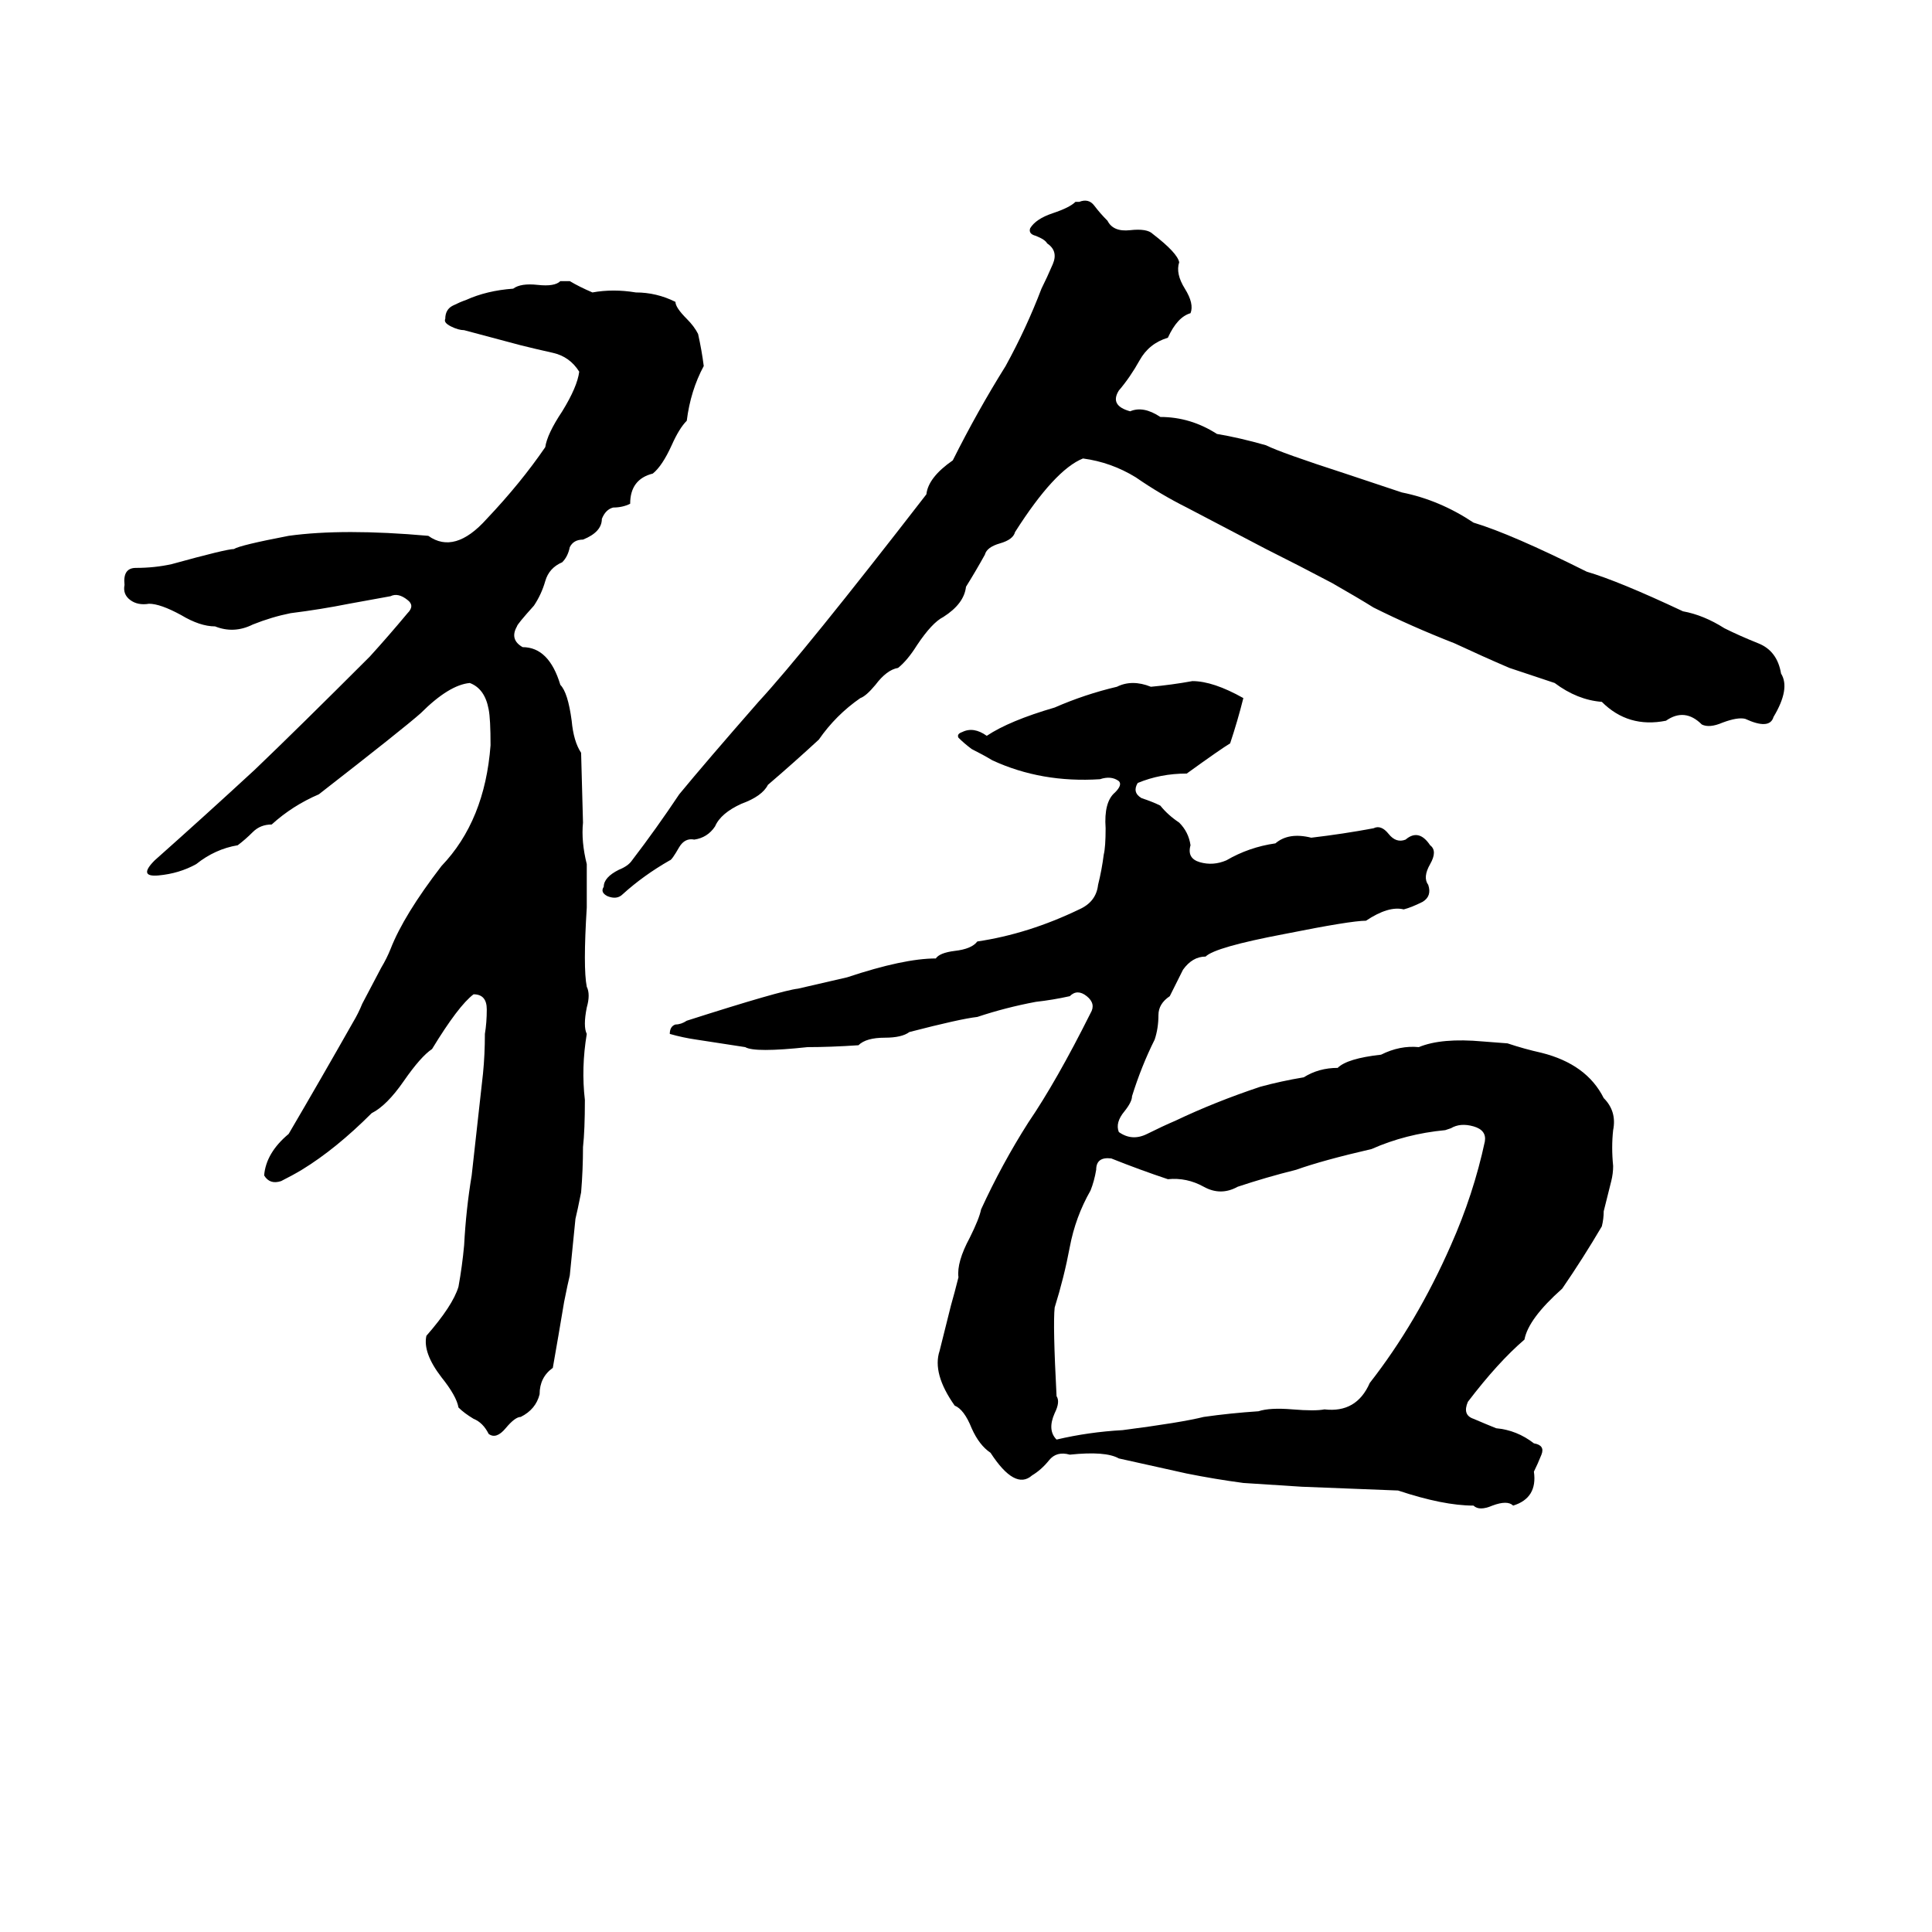 <svg xmlns="http://www.w3.org/2000/svg" viewBox="0 -800 1024 1024">
	<path fill="#000000" d="M570 -693H572Q577 -695 580 -691Q583 -687 587 -683Q590 -677 599 -678Q608 -679 611 -676Q624 -666 625 -661Q623 -655 628 -647Q633 -639 631 -634Q624 -632 619 -621Q609 -618 604 -609Q599 -600 593 -593Q588 -585 599 -582Q606 -585 615 -579Q631 -579 645 -570Q657 -568 671 -564Q679 -560 713 -549Q728 -544 743 -539Q763 -535 781 -523Q801 -517 841 -497Q858 -492 892 -476Q903 -474 914 -467Q922 -463 932 -459Q942 -455 944 -443Q949 -435 940 -420Q938 -413 925 -419Q921 -420 913 -417Q906 -414 902 -416Q893 -425 883 -418Q863 -414 849 -428Q836 -429 824 -438Q812 -442 800 -446Q786 -452 771 -459Q748 -468 728 -478Q720 -483 706 -491Q689 -500 671 -509Q650 -520 629 -531Q615 -538 602 -547Q589 -555 574 -557Q559 -551 538 -518Q537 -514 530 -512Q523 -510 522 -506Q517 -497 512 -489Q511 -480 500 -473Q494 -470 486 -458Q481 -450 476 -446Q470 -445 464 -437Q459 -431 456 -430Q443 -421 434 -408Q421 -396 407 -384Q404 -378 393 -374Q382 -369 379 -362Q375 -356 368 -355Q363 -356 360 -351Q356 -344 355 -344Q341 -336 330 -326Q327 -323 322 -325Q318 -327 320 -330Q320 -335 328 -339Q333 -341 335 -344Q348 -361 360 -379Q374 -396 402 -428Q426 -454 491 -538Q492 -547 505 -556Q518 -582 533 -606Q544 -626 552 -647Q555 -653 558 -660Q561 -667 555 -671Q554 -673 549 -675Q545 -676 546 -679Q549 -684 558 -687Q567 -690 570 -693ZM297 -651H302Q307 -648 314 -645Q325 -647 337 -645Q348 -645 358 -640Q358 -637 364 -631Q368 -627 370 -623Q372 -614 373 -606Q366 -593 364 -577Q360 -573 356 -564Q351 -553 346 -549Q334 -546 334 -533Q330 -531 325 -531Q321 -530 319 -525Q319 -518 309 -514Q304 -514 302 -510Q301 -505 298 -502Q291 -499 289 -492Q287 -485 283 -479Q274 -469 274 -468Q270 -461 277 -457Q291 -457 297 -437Q301 -433 303 -418Q304 -407 308 -401L309 -364Q308 -354 311 -342Q311 -330 311 -319Q309 -287 311 -277Q313 -273 311 -266Q309 -256 311 -252Q308 -234 310 -217Q310 -201 309 -192Q309 -180 308 -168Q306 -158 305 -154L302 -124Q301 -120 299 -110Q296 -92 293 -75Q286 -70 286 -61Q284 -53 276 -49Q273 -49 268 -43Q263 -37 259 -40Q256 -46 251 -48Q246 -51 243 -54Q242 -60 234 -70Q224 -83 226 -92Q240 -108 243 -118Q245 -129 246 -140Q247 -159 250 -177Q253 -204 256 -231Q257 -241 257 -252Q258 -258 258 -265Q258 -273 251 -273Q243 -267 229 -244Q223 -240 214 -227Q205 -214 197 -210Q178 -191 160 -180Q155 -177 149 -174Q143 -172 140 -177Q141 -189 153 -199Q170 -228 187 -258Q190 -263 192 -268L202 -287Q205 -292 207 -297Q214 -315 234 -341Q257 -365 260 -405Q260 -419 259 -424Q257 -435 249 -438Q238 -437 223 -422Q214 -414 169 -379Q155 -373 144 -363Q138 -363 134 -359Q130 -355 126 -352Q114 -350 104 -342Q95 -337 84 -336Q73 -335 82 -344Q109 -368 135 -392Q158 -414 196 -452Q206 -463 216 -475Q220 -479 216 -482Q211 -486 207 -484Q196 -482 185 -480Q170 -477 154 -475Q144 -473 134 -469Q124 -464 114 -468Q106 -468 96 -474Q85 -480 79 -480Q73 -479 69 -482Q65 -485 66 -490Q65 -499 72 -499Q82 -499 91 -501Q120 -509 124 -509Q127 -511 153 -516Q182 -520 227 -516Q241 -506 258 -525Q276 -544 289 -563Q290 -570 298 -582Q306 -595 307 -603Q302 -611 293 -613Q284 -615 276 -617Q261 -621 246 -625Q243 -625 239 -627Q235 -629 236 -631Q236 -636 240 -638Q244 -640 247 -641Q258 -646 272 -647Q276 -650 285 -649Q294 -648 297 -651ZM632 -439Q643 -439 659 -430Q656 -418 652 -406Q647 -403 629 -390Q615 -390 603 -385Q600 -380 605 -377Q611 -375 615 -373Q619 -368 625 -364Q630 -359 631 -352Q629 -345 636 -343Q643 -341 650 -344Q662 -351 676 -353Q683 -359 695 -356Q712 -358 728 -361Q732 -363 736 -358Q740 -353 745 -355Q752 -361 758 -352Q762 -349 758 -342Q754 -335 757 -331Q759 -325 754 -322Q748 -319 744 -318Q736 -320 724 -312Q716 -312 681 -305Q644 -298 639 -293Q632 -293 627 -286Q625 -282 620 -272Q614 -268 614 -262Q614 -255 612 -249Q605 -235 600 -219Q600 -216 596 -211Q591 -205 593 -200Q600 -195 608 -199Q616 -203 623 -206Q644 -216 668 -224Q679 -227 691 -229Q699 -234 709 -234Q714 -239 732 -241Q742 -246 752 -245Q764 -250 786 -248L799 -247Q808 -244 817 -242Q841 -236 850 -218Q857 -211 855 -201Q854 -192 855 -182Q855 -178 854 -174L850 -158Q850 -154 849 -150Q839 -133 828 -117Q810 -101 808 -90Q794 -78 778 -57Q775 -50 781 -48Q788 -45 793 -43Q804 -42 813 -35Q819 -34 817 -29Q815 -24 813 -20Q815 -6 802 -2Q799 -5 791 -2Q784 1 781 -2Q765 -2 741 -10Q716 -11 690 -12Q675 -13 659 -14Q644 -16 629 -19Q611 -23 593 -27Q586 -31 567 -29Q560 -31 556 -26Q552 -21 547 -18Q538 -10 525 -30Q519 -34 515 -43Q511 -53 506 -55Q494 -72 498 -84Q501 -96 504 -108Q506 -115 508 -123Q507 -131 514 -144Q519 -154 520 -159Q531 -183 545 -205Q560 -227 578 -263Q581 -268 576 -272Q571 -276 567 -272Q558 -270 549 -269Q533 -266 518 -261Q509 -260 482 -253Q478 -250 469 -250Q459 -250 455 -246Q440 -245 428 -245Q400 -242 395 -245Q382 -247 369 -249Q362 -250 355 -252Q355 -256 358 -257Q361 -257 364 -259Q414 -275 423 -276Q436 -279 449 -282Q479 -292 496 -292Q498 -295 506 -296Q515 -297 518 -301Q545 -305 572 -318Q581 -322 582 -331Q584 -339 585 -347Q586 -351 586 -361Q585 -375 591 -380Q595 -384 593 -386Q589 -389 583 -387Q552 -385 526 -397Q521 -400 515 -403Q511 -406 508 -409Q507 -411 510 -412Q516 -415 523 -410Q535 -418 559 -425Q575 -432 592 -436Q600 -440 610 -436Q621 -437 632 -439ZM769 -202L766 -201Q745 -199 727 -191Q701 -185 687 -180Q671 -176 656 -171Q647 -166 638 -171Q629 -176 619 -175Q604 -180 589 -186Q581 -187 581 -180Q580 -174 578 -169Q570 -155 567 -139Q564 -123 559 -107Q558 -98 560 -60Q562 -57 559 -51Q555 -42 560 -37Q577 -41 595 -42Q626 -46 638 -49Q652 -51 667 -52Q673 -54 685 -53Q697 -52 702 -53Q719 -51 726 -67Q751 -99 769 -140Q781 -167 787 -195Q788 -201 781 -203Q774 -205 769 -202Z"/>
</svg>